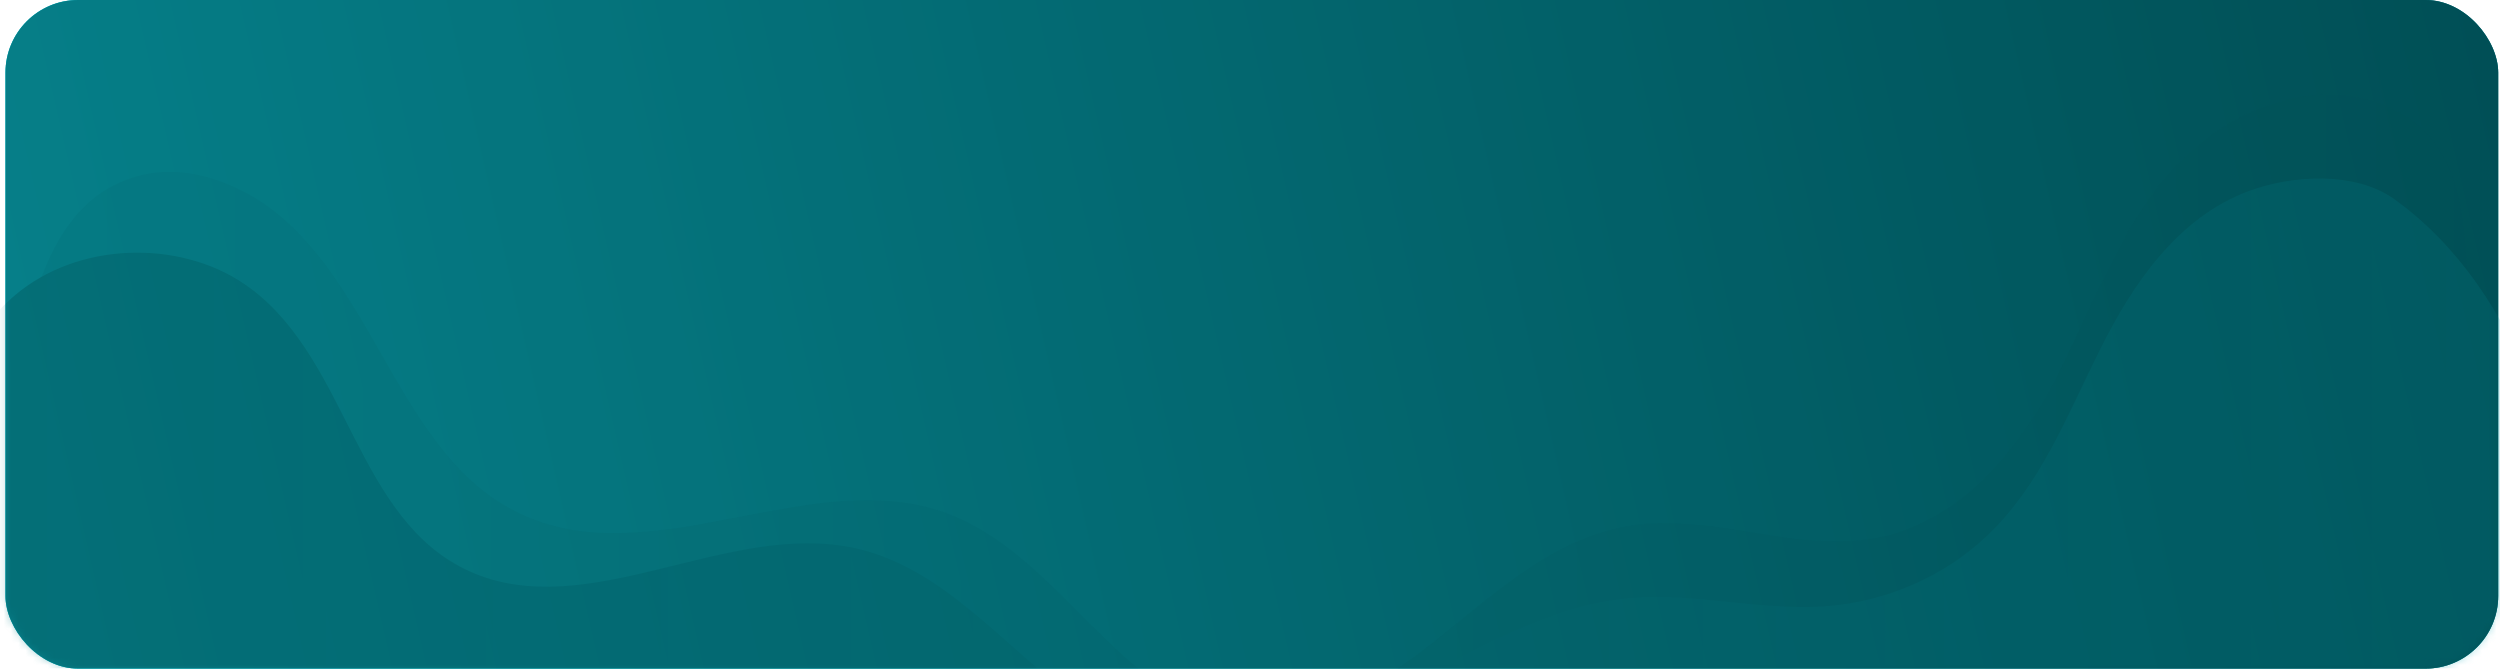 <svg width="344" height="92" viewBox="0 0 344 92" fill="none" xmlns="http://www.w3.org/2000/svg">
<rect x="0.753" width="343" height="92" rx="10" fill="url(#paint0_linear_762_4194)"/>
<rect x="0.753" width="343" height="92" rx="10" fill="url(#paint1_linear_762_4194)"/>
<g opacity="0.35">
<mask id="mask0_762_4194" style="mask-type:alpha" maskUnits="userSpaceOnUse" x="0" y="0" width="344" height="92">
<rect x="0.753" width="343" height="92" rx="10" fill="url(#paint2_linear_762_4194)"/>
</mask>
<g mask="url(#mask0_762_4194)">
<g clip-path="url(#clip0_762_4194)">
<path d="M298.573 23.726C291.262 32.082 287.777 42.748 282.669 52.454C277.556 62.16 269.666 71.715 258.441 73.951C247.285 76.173 235.728 70.581 224.476 72.312C214.278 73.882 206.273 81.076 198.419 87.422C190.565 93.767 181.038 99.887 170.798 98.616C153.864 96.513 146.065 76.274 130.092 70.549C112.031 64.07 90.832 78.45 73.049 71.315C55.453 64.254 52.607 41.214 38.149 29.392C32.707 24.942 25.022 22.256 18.208 24.433C8.083 27.67 4.535 39.295 2.911 49.281C0.325 65.195 -1.126 81.435 1.26 97.376C3.645 113.317 10.108 129.038 21.729 140.806C41.35 160.677 71.899 166.352 100.41 169.874C150.329 176.044 201.293 178.841 250.829 170.365C266.245 167.729 281.597 163.955 295.526 157.183C309.46 150.411 321.97 140.438 329.541 127.472C337.906 113.156 339.749 96.306 340.355 79.961C340.948 63.932 340.52 47.872 339.069 31.894C338.253 22.913 334.713 15.622 324.83 13.464C315.015 11.32 304.693 16.719 298.573 23.717V23.726Z" fill="url(#paint3_linear_762_4194)"/>
<path d="M309.396 26.306C299.59 29.96 293.433 39.125 288.94 48.138C284.448 57.15 280.73 66.87 273.246 73.886C267.449 79.322 259.586 82.756 251.449 83.399C242.364 84.12 233.247 81.485 224.166 82.297C212.732 83.317 202.725 89.611 192.7 94.914C182.675 100.217 171.072 104.79 159.966 102.022C143.424 97.899 134.389 79.175 117.741 75.452C100.154 71.517 80.894 85.984 64.593 78.606C49.022 71.558 48.055 49.868 34.532 39.721C25.592 33.014 11.682 33.124 2.861 39.979C-4.423 45.64 -7.752 54.625 -9.755 63.335C-13.07 77.752 -13.645 92.738 -11.442 107.348C-9.052 123.188 -3.073 139.074 8.781 150.493C22.974 164.166 43.553 169.74 63.32 173.969C143.898 191.209 231.386 194.171 306.272 161.186C321.756 154.363 337.113 145.553 346.116 131.829C355.206 117.977 356.674 100.801 355.315 84.547C353.65 64.708 347.188 40.13 329.446 27.398C324.118 23.578 315.462 24.042 309.396 26.306Z" fill="url(#paint4_linear_762_4194)"/>
</g>
</g>
</g>
<rect x="0.753" width="343" height="92" rx="10" fill="black" fill-opacity="0.35"/>
<defs>
<linearGradient id="paint0_linear_762_4194" x1="344.253" y1="-2.706" x2="4.871" y2="75.102" gradientUnits="userSpaceOnUse">
<stop stop-color="#007983"/>
<stop offset="1" stop-color="#09C4D3"/>
</linearGradient>
<linearGradient id="paint1_linear_762_4194" x1="344.253" y1="-2.706" x2="4.871" y2="75.102" gradientUnits="userSpaceOnUse">
<stop stop-color="#007983"/>
<stop offset="1" stop-color="#09C4D3"/>
</linearGradient>
<linearGradient id="paint2_linear_762_4194" x1="344.253" y1="-2.706" x2="4.871" y2="75.102" gradientUnits="userSpaceOnUse">
<stop stop-color="#007983"/>
<stop offset="1" stop-color="#E0FBF9"/>
<stop offset="1" stop-color="#007983"/>
</linearGradient>
<linearGradient id="paint3_linear_762_4194" x1="0.047" y1="94.346" x2="340.615" y2="94.346" gradientUnits="userSpaceOnUse">
<stop stop-color="#07B3C1"/>
<stop offset="1" stop-color="#007983"/>
</linearGradient>
<linearGradient id="paint4_linear_762_4194" x1="-12.756" y1="105.58" x2="355.753" y2="105.58" gradientUnits="userSpaceOnUse">
<stop stop-color="#007983"/>
<stop offset="1" stop-color="#04A5B3"/>
</linearGradient>
<clipPath id="clip0_762_4194">
<rect width="368.509" height="173.595" fill="white" transform="translate(-12.756 13)"/>
</clipPath>
</defs>
</svg>
